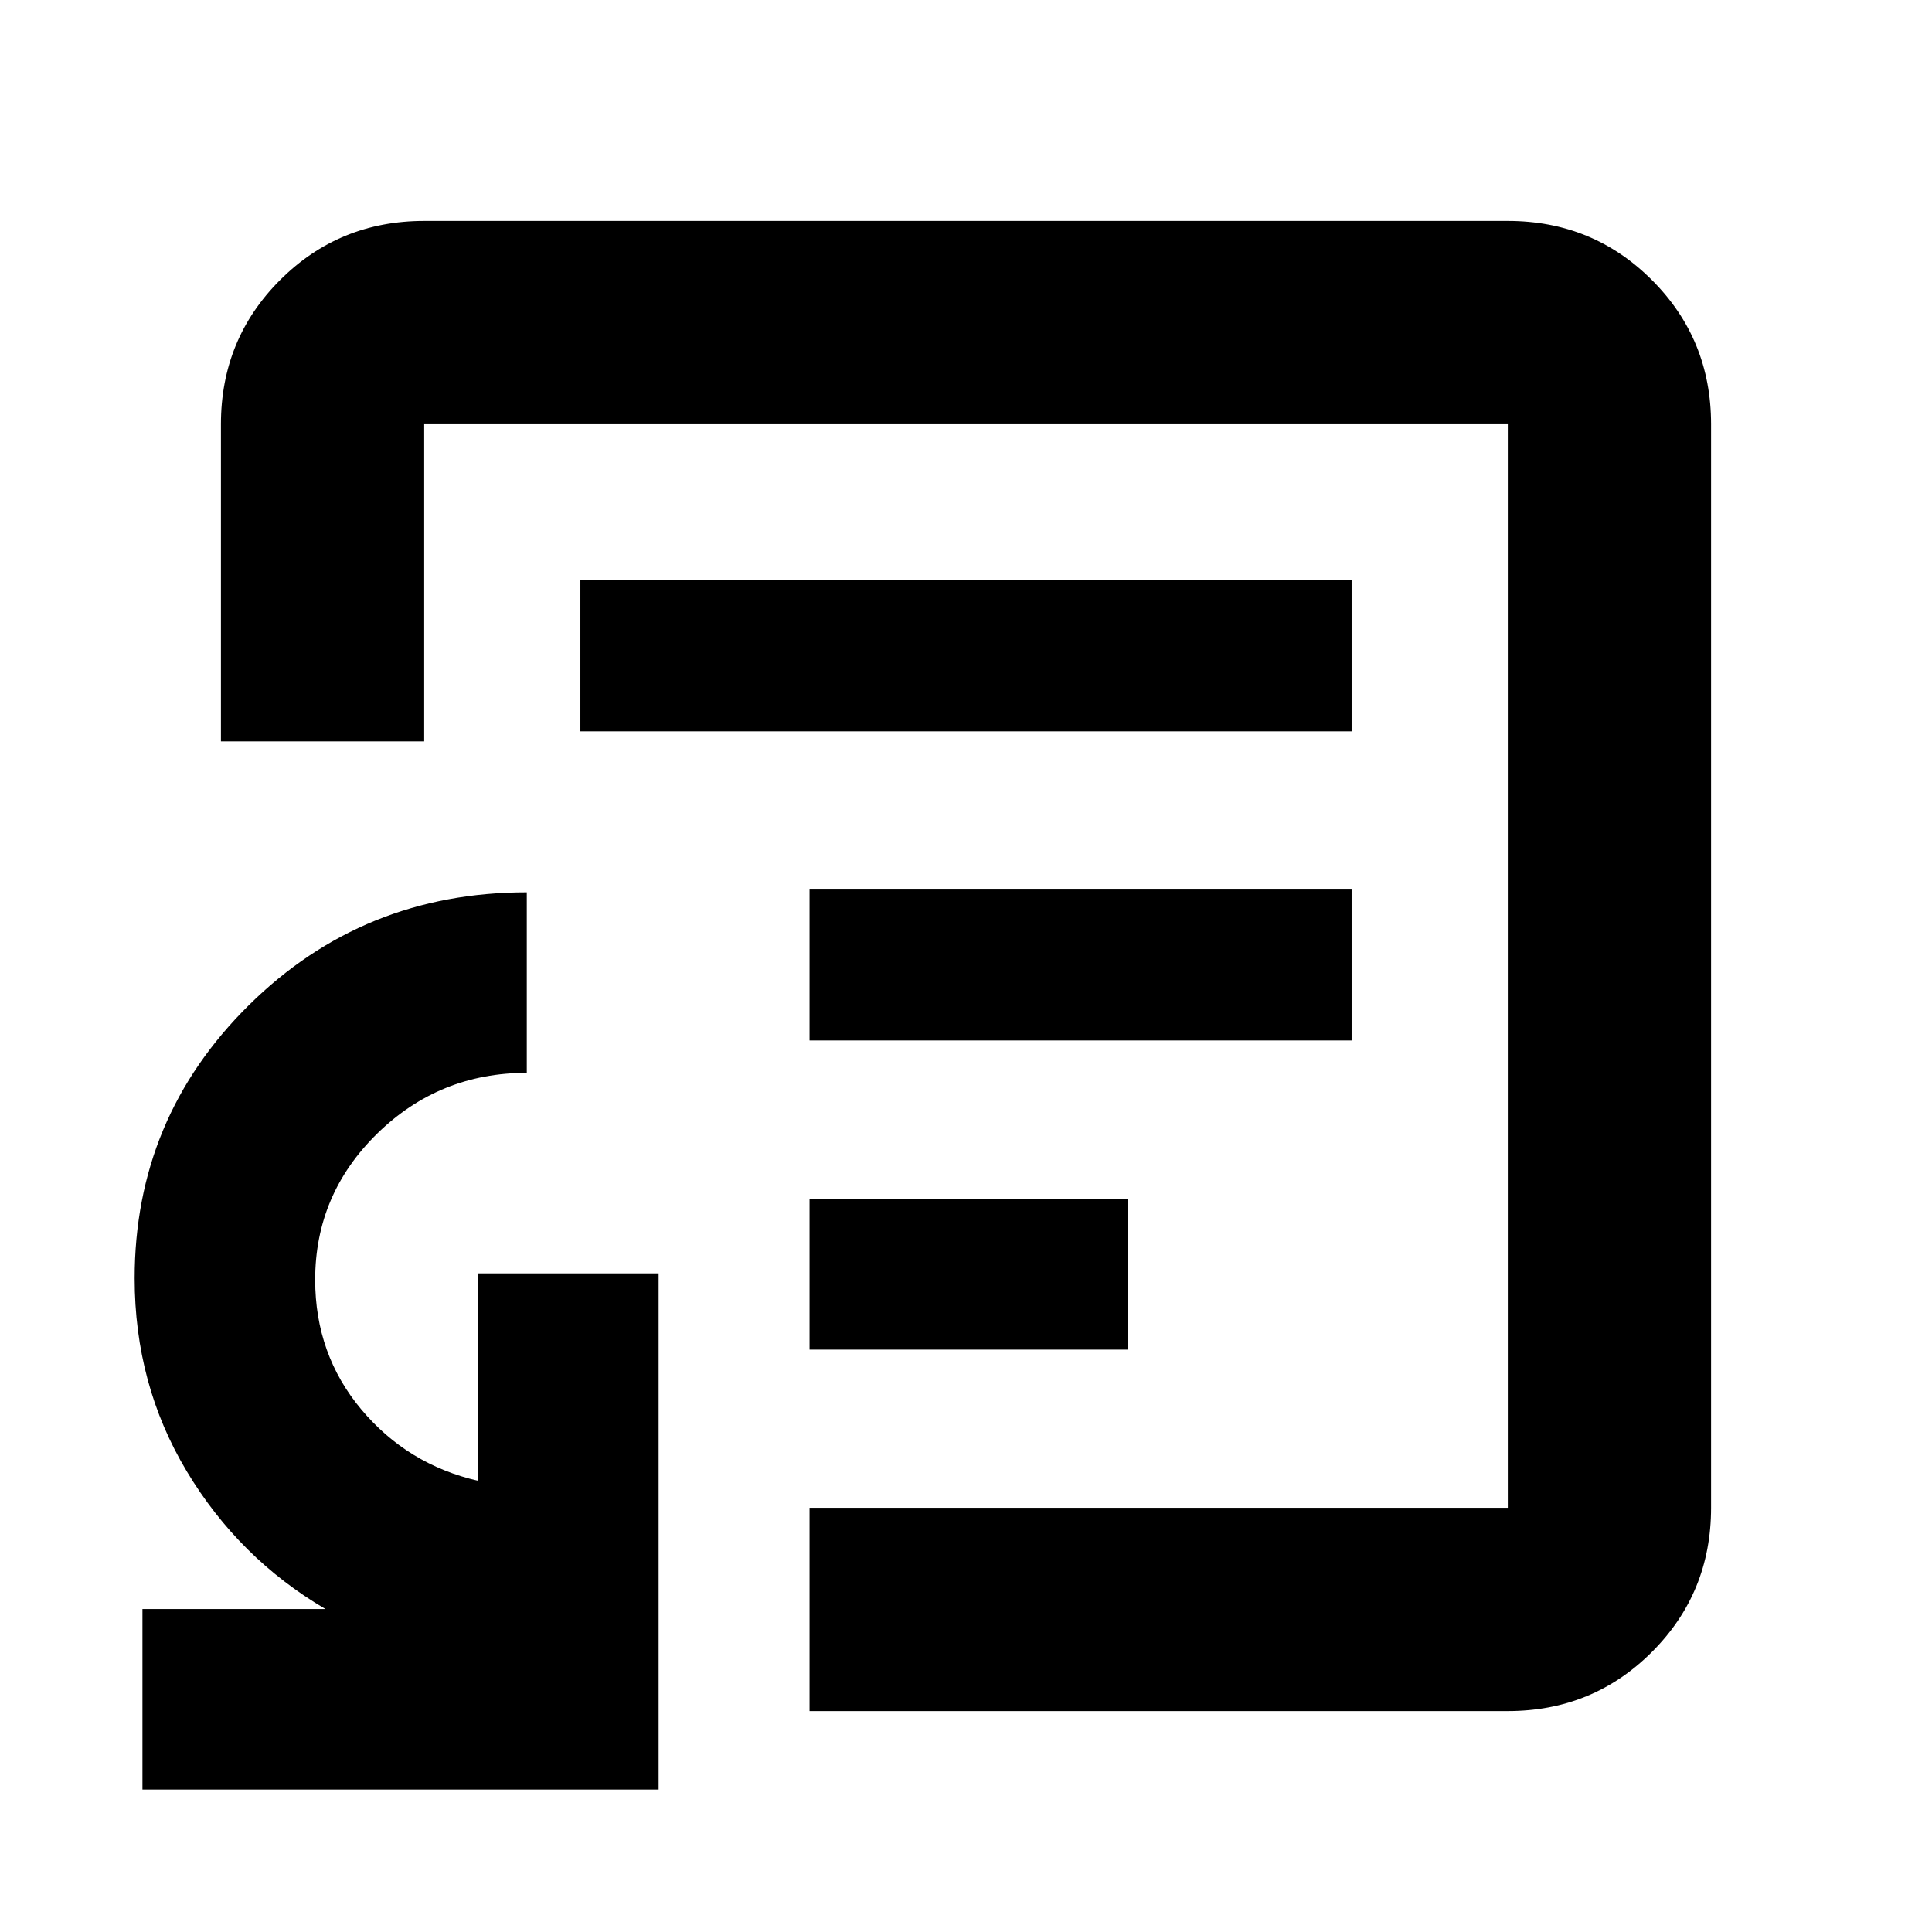 <svg xmlns="http://www.w3.org/2000/svg" height="24" viewBox="0 -960 960 960" width="24"><path d="M402.26-289.39h158.13v-75H402.26v75Zm0-153.61h269.35v-75H402.26v75ZM288.39-596.61h383.22v-75H288.39v75ZM480-480ZM70.78-70.78v-89.7h90.96q-43.05-25.26-68.94-68.43t-25.89-95.9q0-79.66 56.75-135.73 56.75-56.07 138.1-56.07v89.7q-43.49 0-74.32 30.18-30.83 30.19-30.83 72.64 0 37.11 22.95 64.47 22.96 27.36 58 35.42v-103.06h89.7v256.48H70.78Zm331.48-39v-101h346.96v-538.44H210.78v157.61h-101v-157.61q0-42.24 29.38-71.62 29.38-29.38 71.62-29.38h538.44q42.24 0 71.62 29.38 29.38 29.38 29.38 71.62v538.44q0 42.24-29.38 71.62-29.38 29.38-71.62 29.38H402.26Z"/></svg>